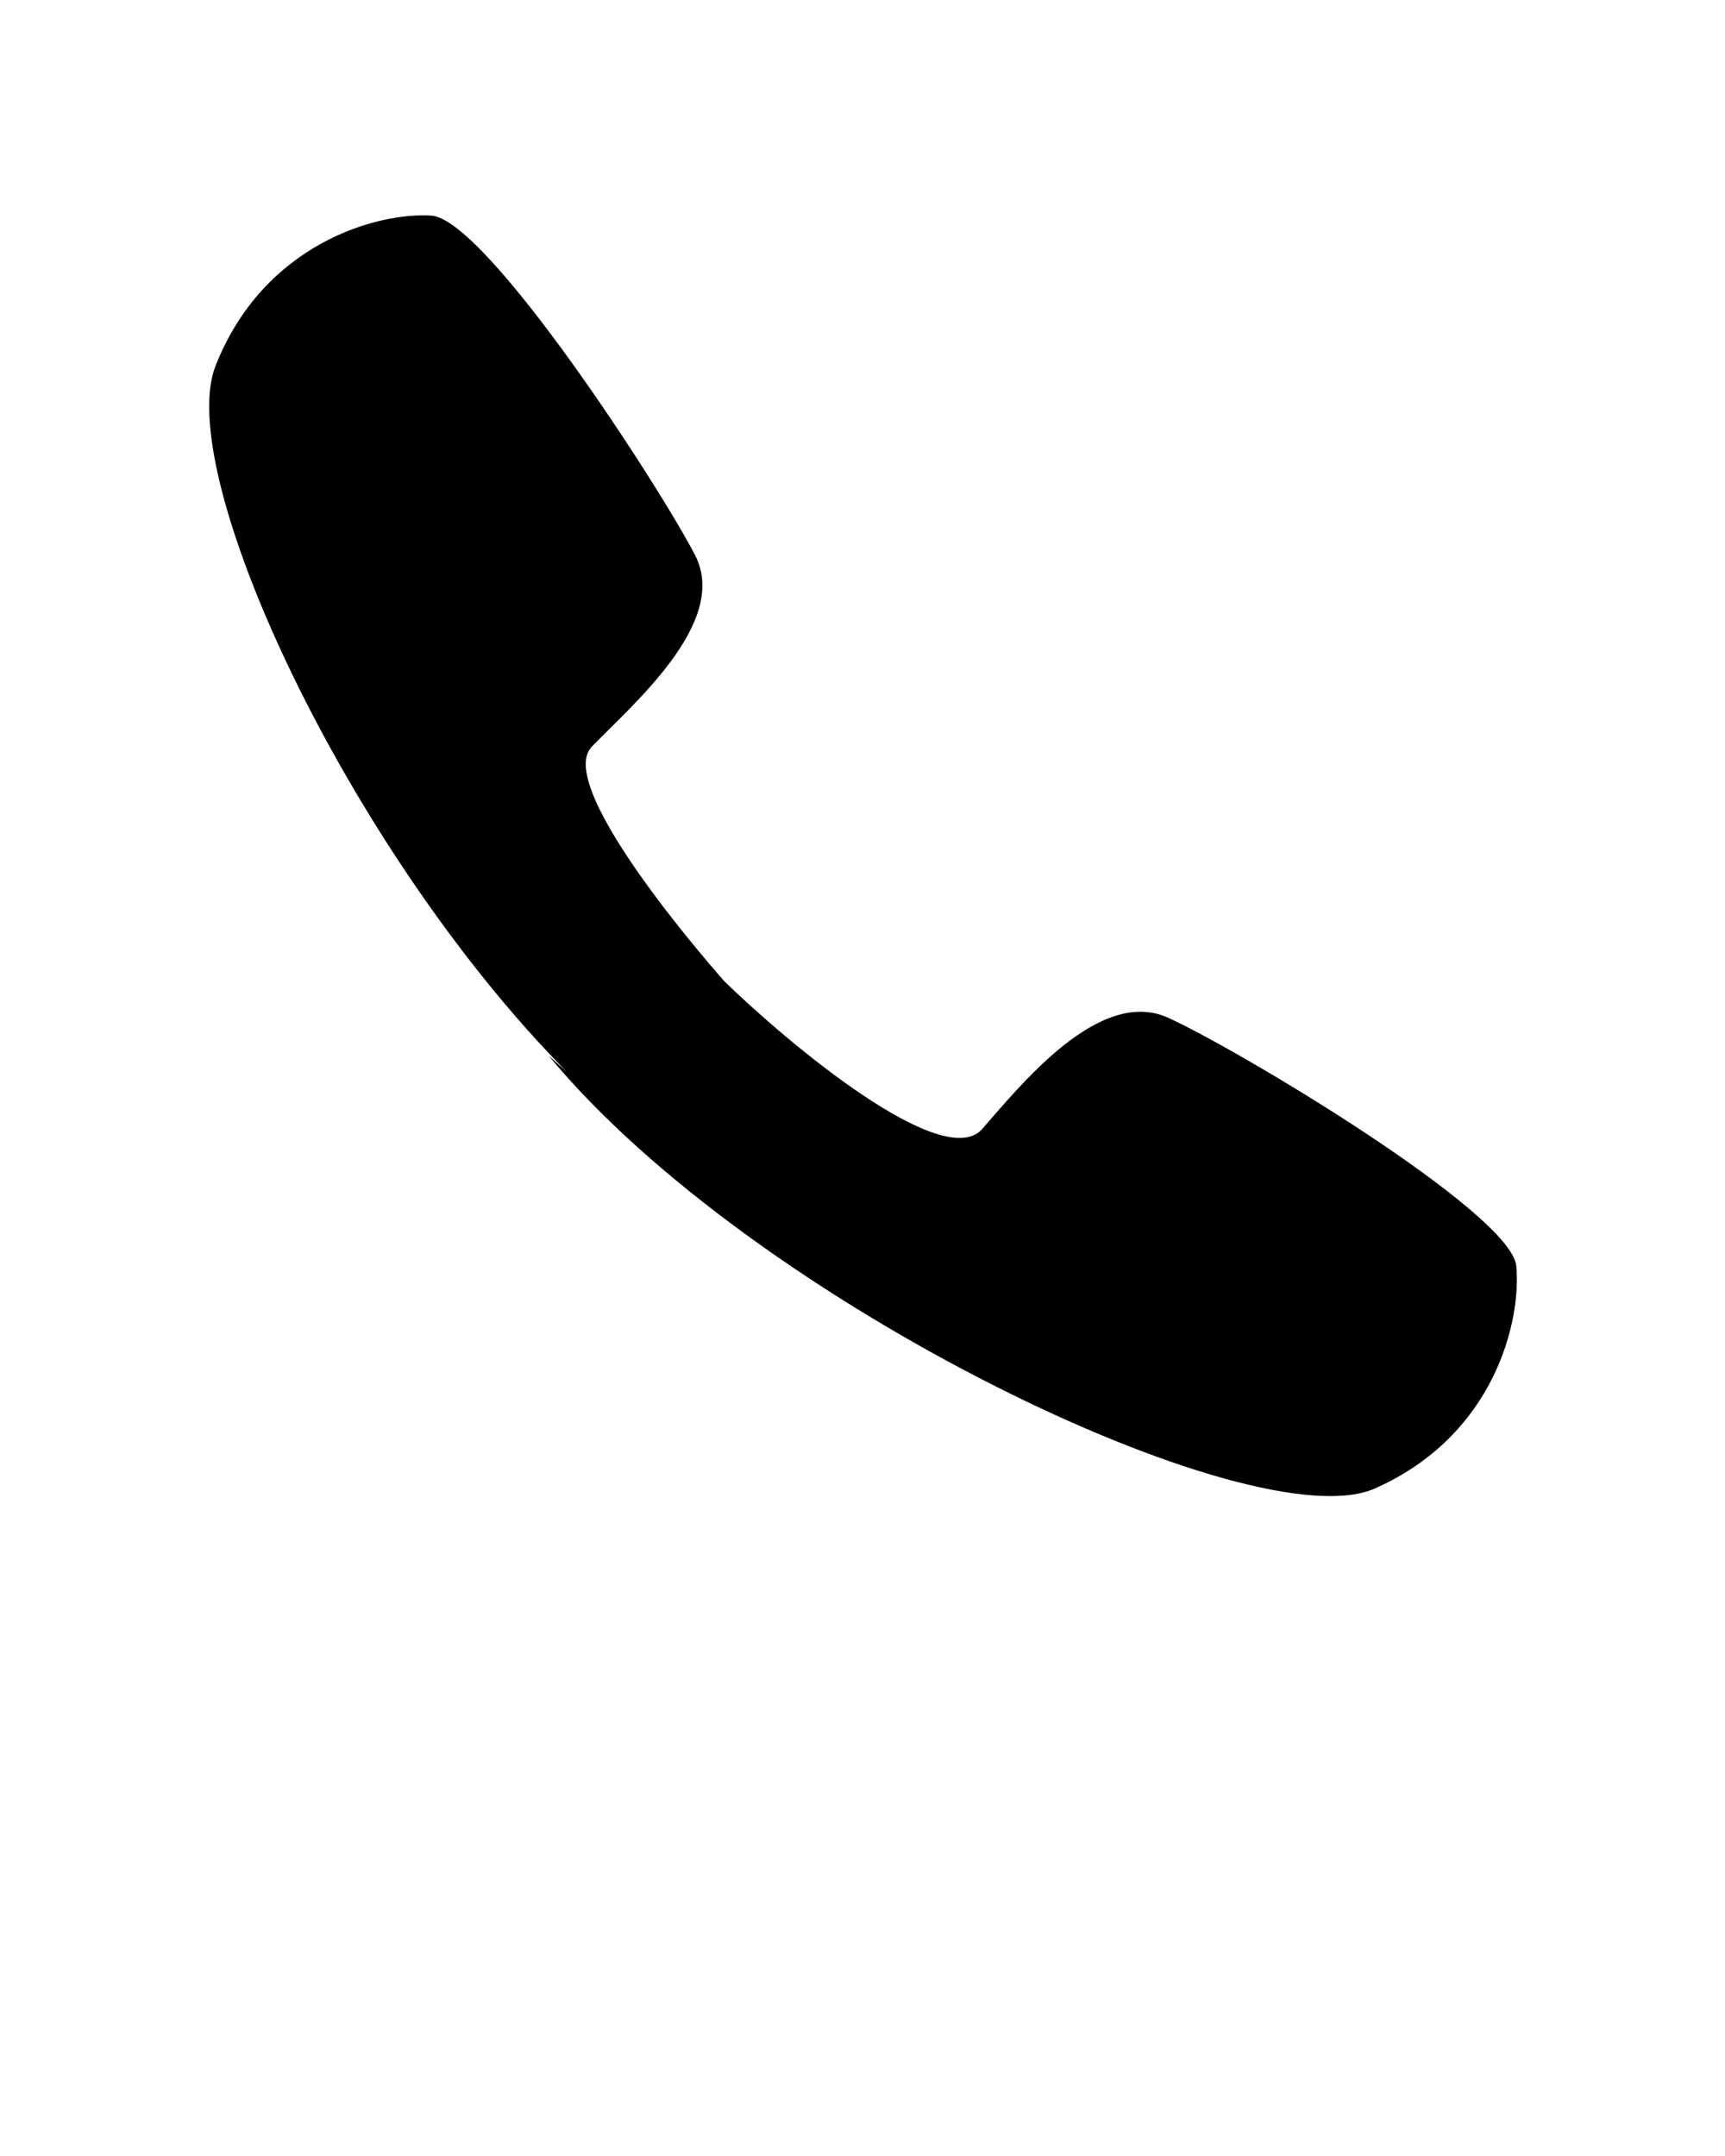 <svg xmlns="http://www.w3.org/2000/svg" xmlns:xlink="http://www.w3.org/1999/xlink" version="1.1" x="0px" y="0px" viewBox="0 0 100 125" enable-background="new 0 0 100 100" xml:space="preserve"><path d="M31.8,61.2c11.9,14.4,40.9,28.2,47.9,25.1s8.5-9.8,8.2-12.9c-0.3-3.1-16.2-12.6-20.2-14.4s-8.6,4-10.8,6.5  c-2.3,2.4-11.1-4.9-14.9-8.6c0,0-10-11.2-7.7-13.6s8-7.2,6-11.1S28.2,12.7,25,12.5c-3.1-0.2-9.7,1.6-12.5,8.7s10.6,34.2,25.5,45.5"/></svg>